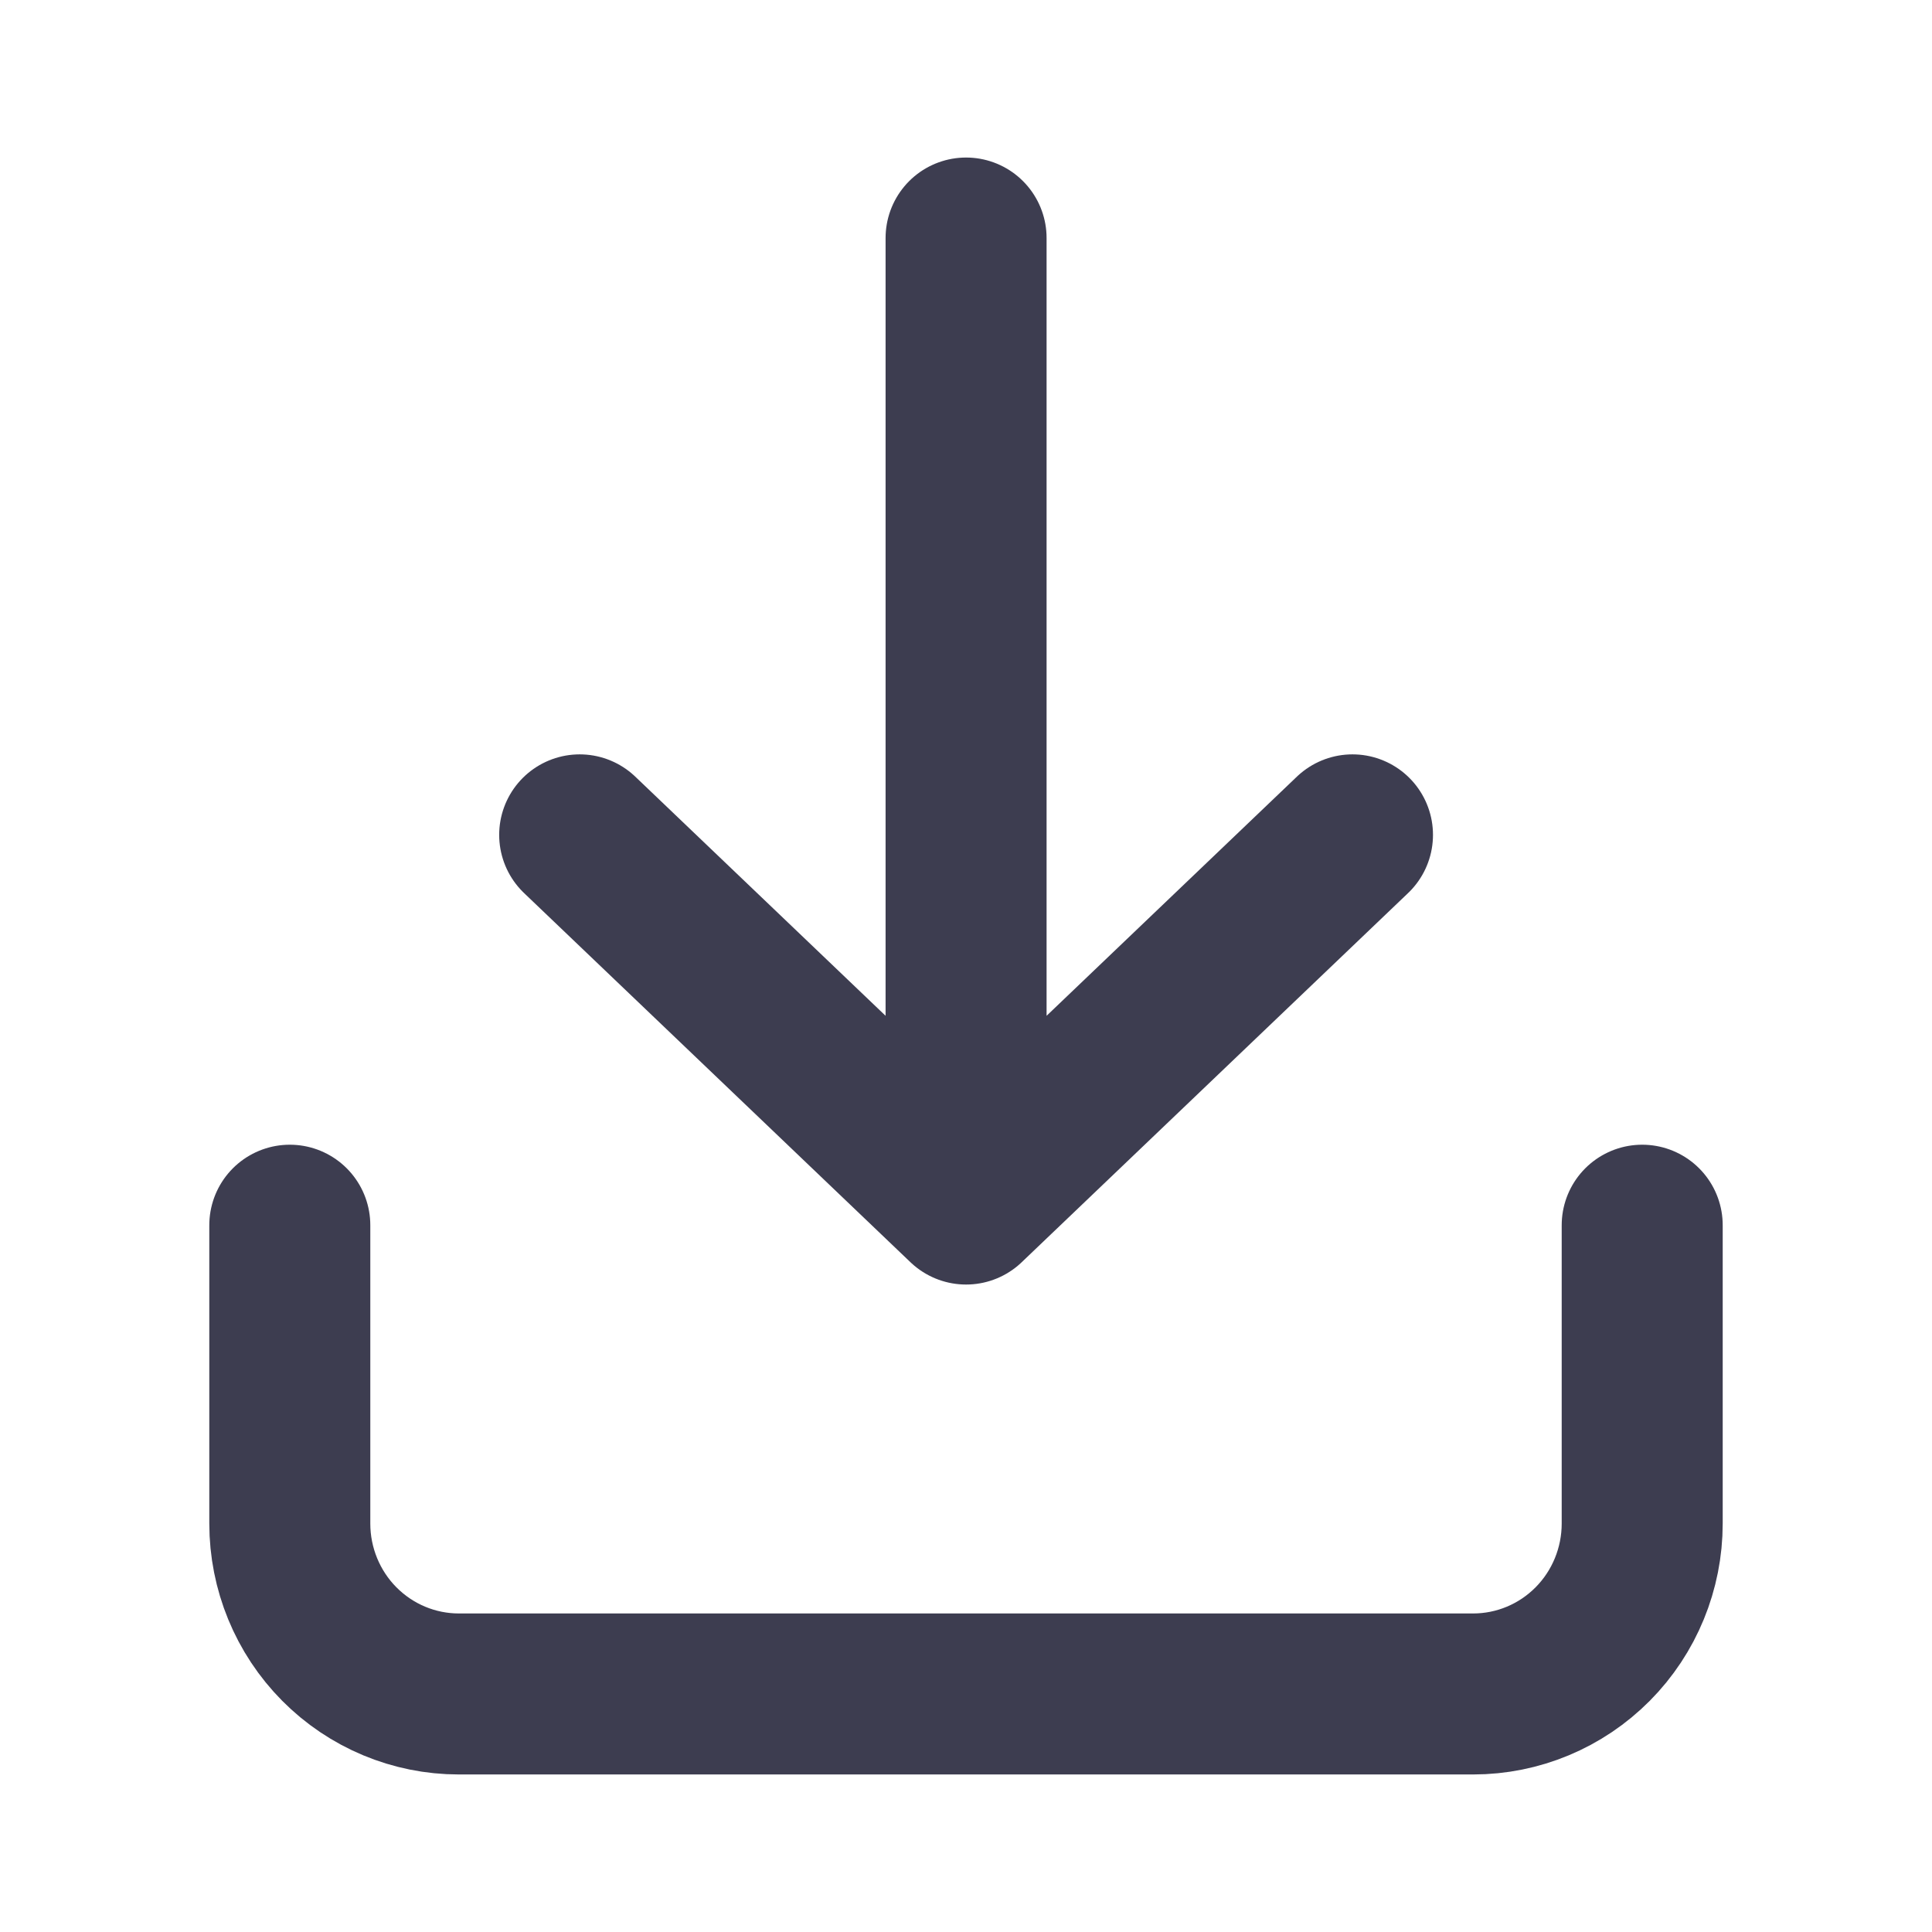 <svg width="24" height="24" viewBox="0 0 24 24" fill="none" xmlns="http://www.w3.org/2000/svg">
<path d="M3.6 15.22L3.6 18.926C3.6 19.487 3.821 20.026 4.215 20.423C4.609 20.82 5.143 21.043 5.7 21.043H18.3C18.857 21.043 19.391 20.82 19.785 20.423C20.179 20.026 20.4 19.487 20.4 18.926V15.22M12.001 2.957V14.957M12.001 14.957L16.801 10.371M12.001 14.957L7.201 10.371" stroke="#3D3D50" stroke-width="2" stroke-linecap="round" stroke-linejoin="round"/>
</svg>
